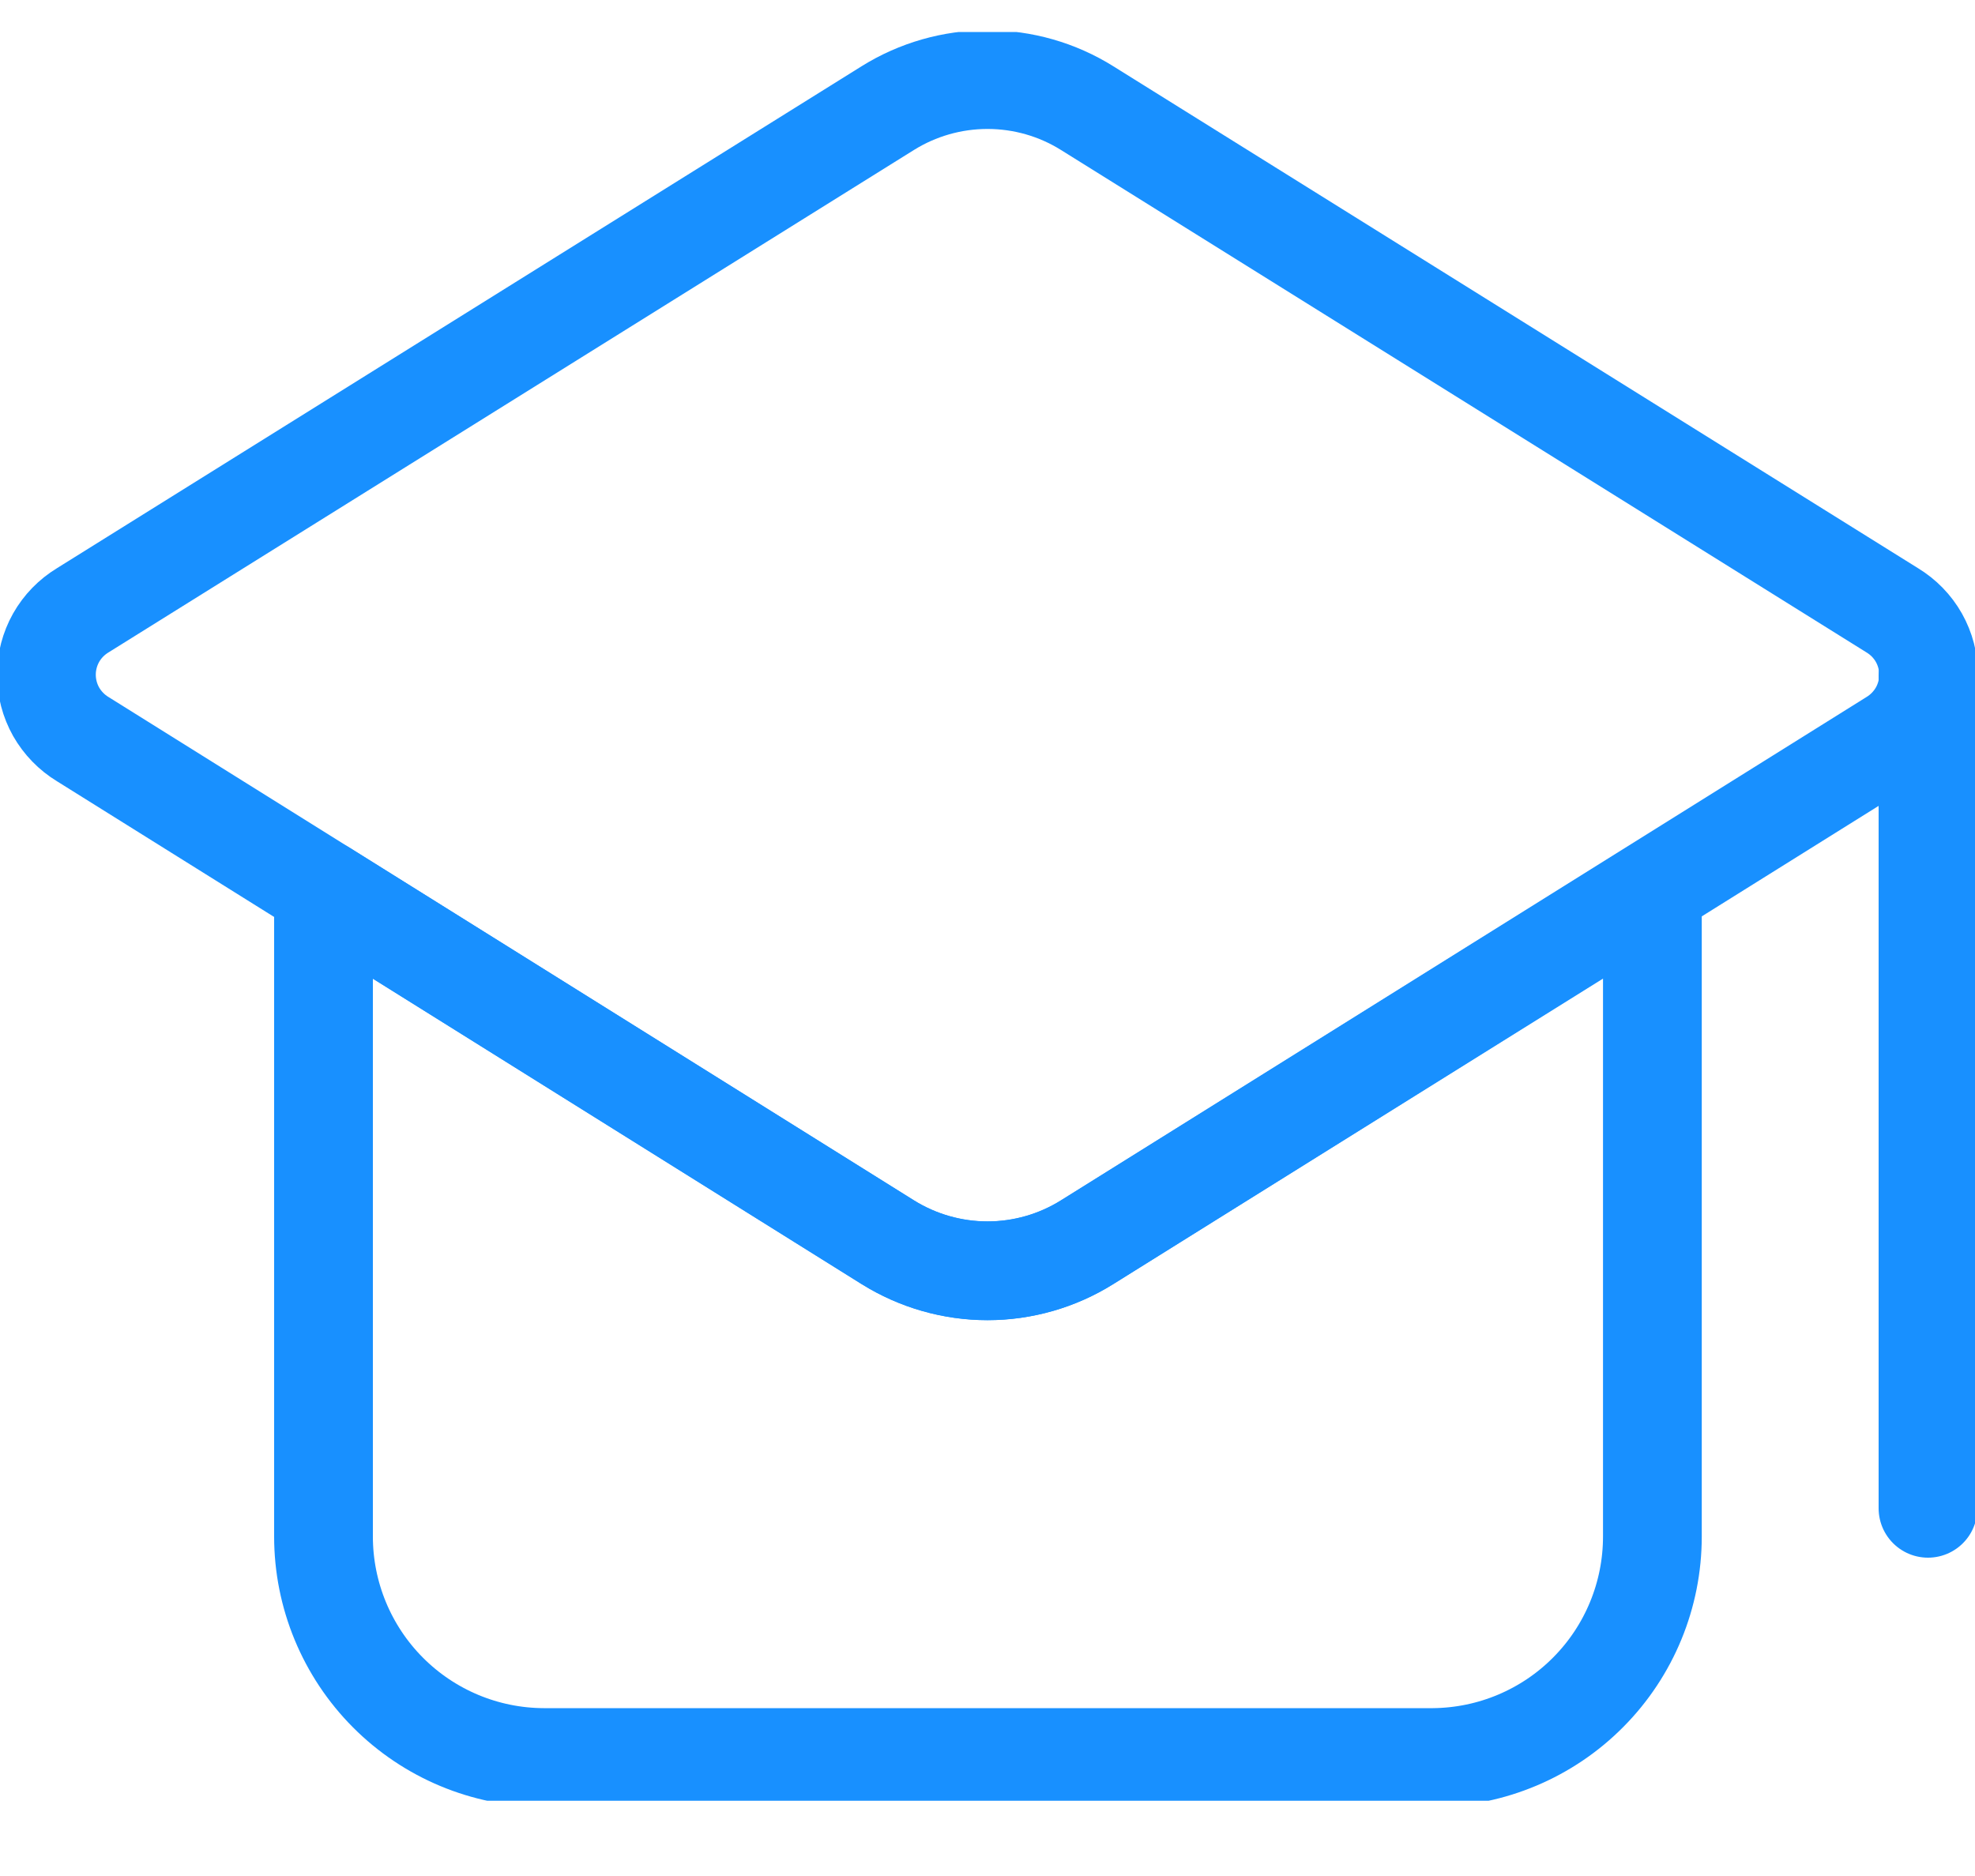 <svg width="20" height="19" viewBox="0 0 20 19" fill="none" xmlns="http://www.w3.org/2000/svg">
<g clip-path="url(#clip0_446_7602)">
<path d="M8.99 1.095L0.838 6.181C0.726 6.249 0.633 6.344 0.568 6.459C0.504 6.573 0.47 6.702 0.47 6.833C0.47 6.965 0.504 7.094 0.568 7.208C0.633 7.322 0.726 7.418 0.838 7.486L8.99 12.581C9.293 12.77 9.643 12.87 10 12.87C10.357 12.87 10.707 12.77 11.009 12.581L19.162 7.486C19.274 7.418 19.367 7.322 19.432 7.208C19.496 7.094 19.53 6.965 19.53 6.833C19.53 6.702 19.496 6.573 19.432 6.459C19.367 6.344 19.274 6.249 19.162 6.181L11.009 1.095C10.707 0.906 10.357 0.806 10 0.806C9.643 0.806 9.293 0.906 8.99 1.095V1.095Z" stroke="#1890FF" stroke-linecap="round" stroke-linejoin="round"/>
<path d="M19.524 6.838V15.276" stroke="#1890FF" stroke-linecap="round" stroke-linejoin="round"/>
<path d="M11.009 12.581C10.707 12.77 10.357 12.871 10 12.871C9.643 12.871 9.293 12.77 8.99 12.581L3.276 9.01V15.562C3.276 16.154 3.511 16.722 3.928 17.141C4.346 17.561 4.913 17.798 5.505 17.8H14.514C15.104 17.795 15.669 17.557 16.084 17.138C16.5 16.719 16.733 16.152 16.733 15.562V9.01L11.009 12.581Z" stroke="#1890FF" stroke-linecap="round" stroke-linejoin="round"/>
</g>
<defs>
<clipPath id="clip0_446_7602">
<rect width="20" height="17.914" fill="white" transform="translate(0 0.324)"/>
</clipPath>
</defs>
</svg>
